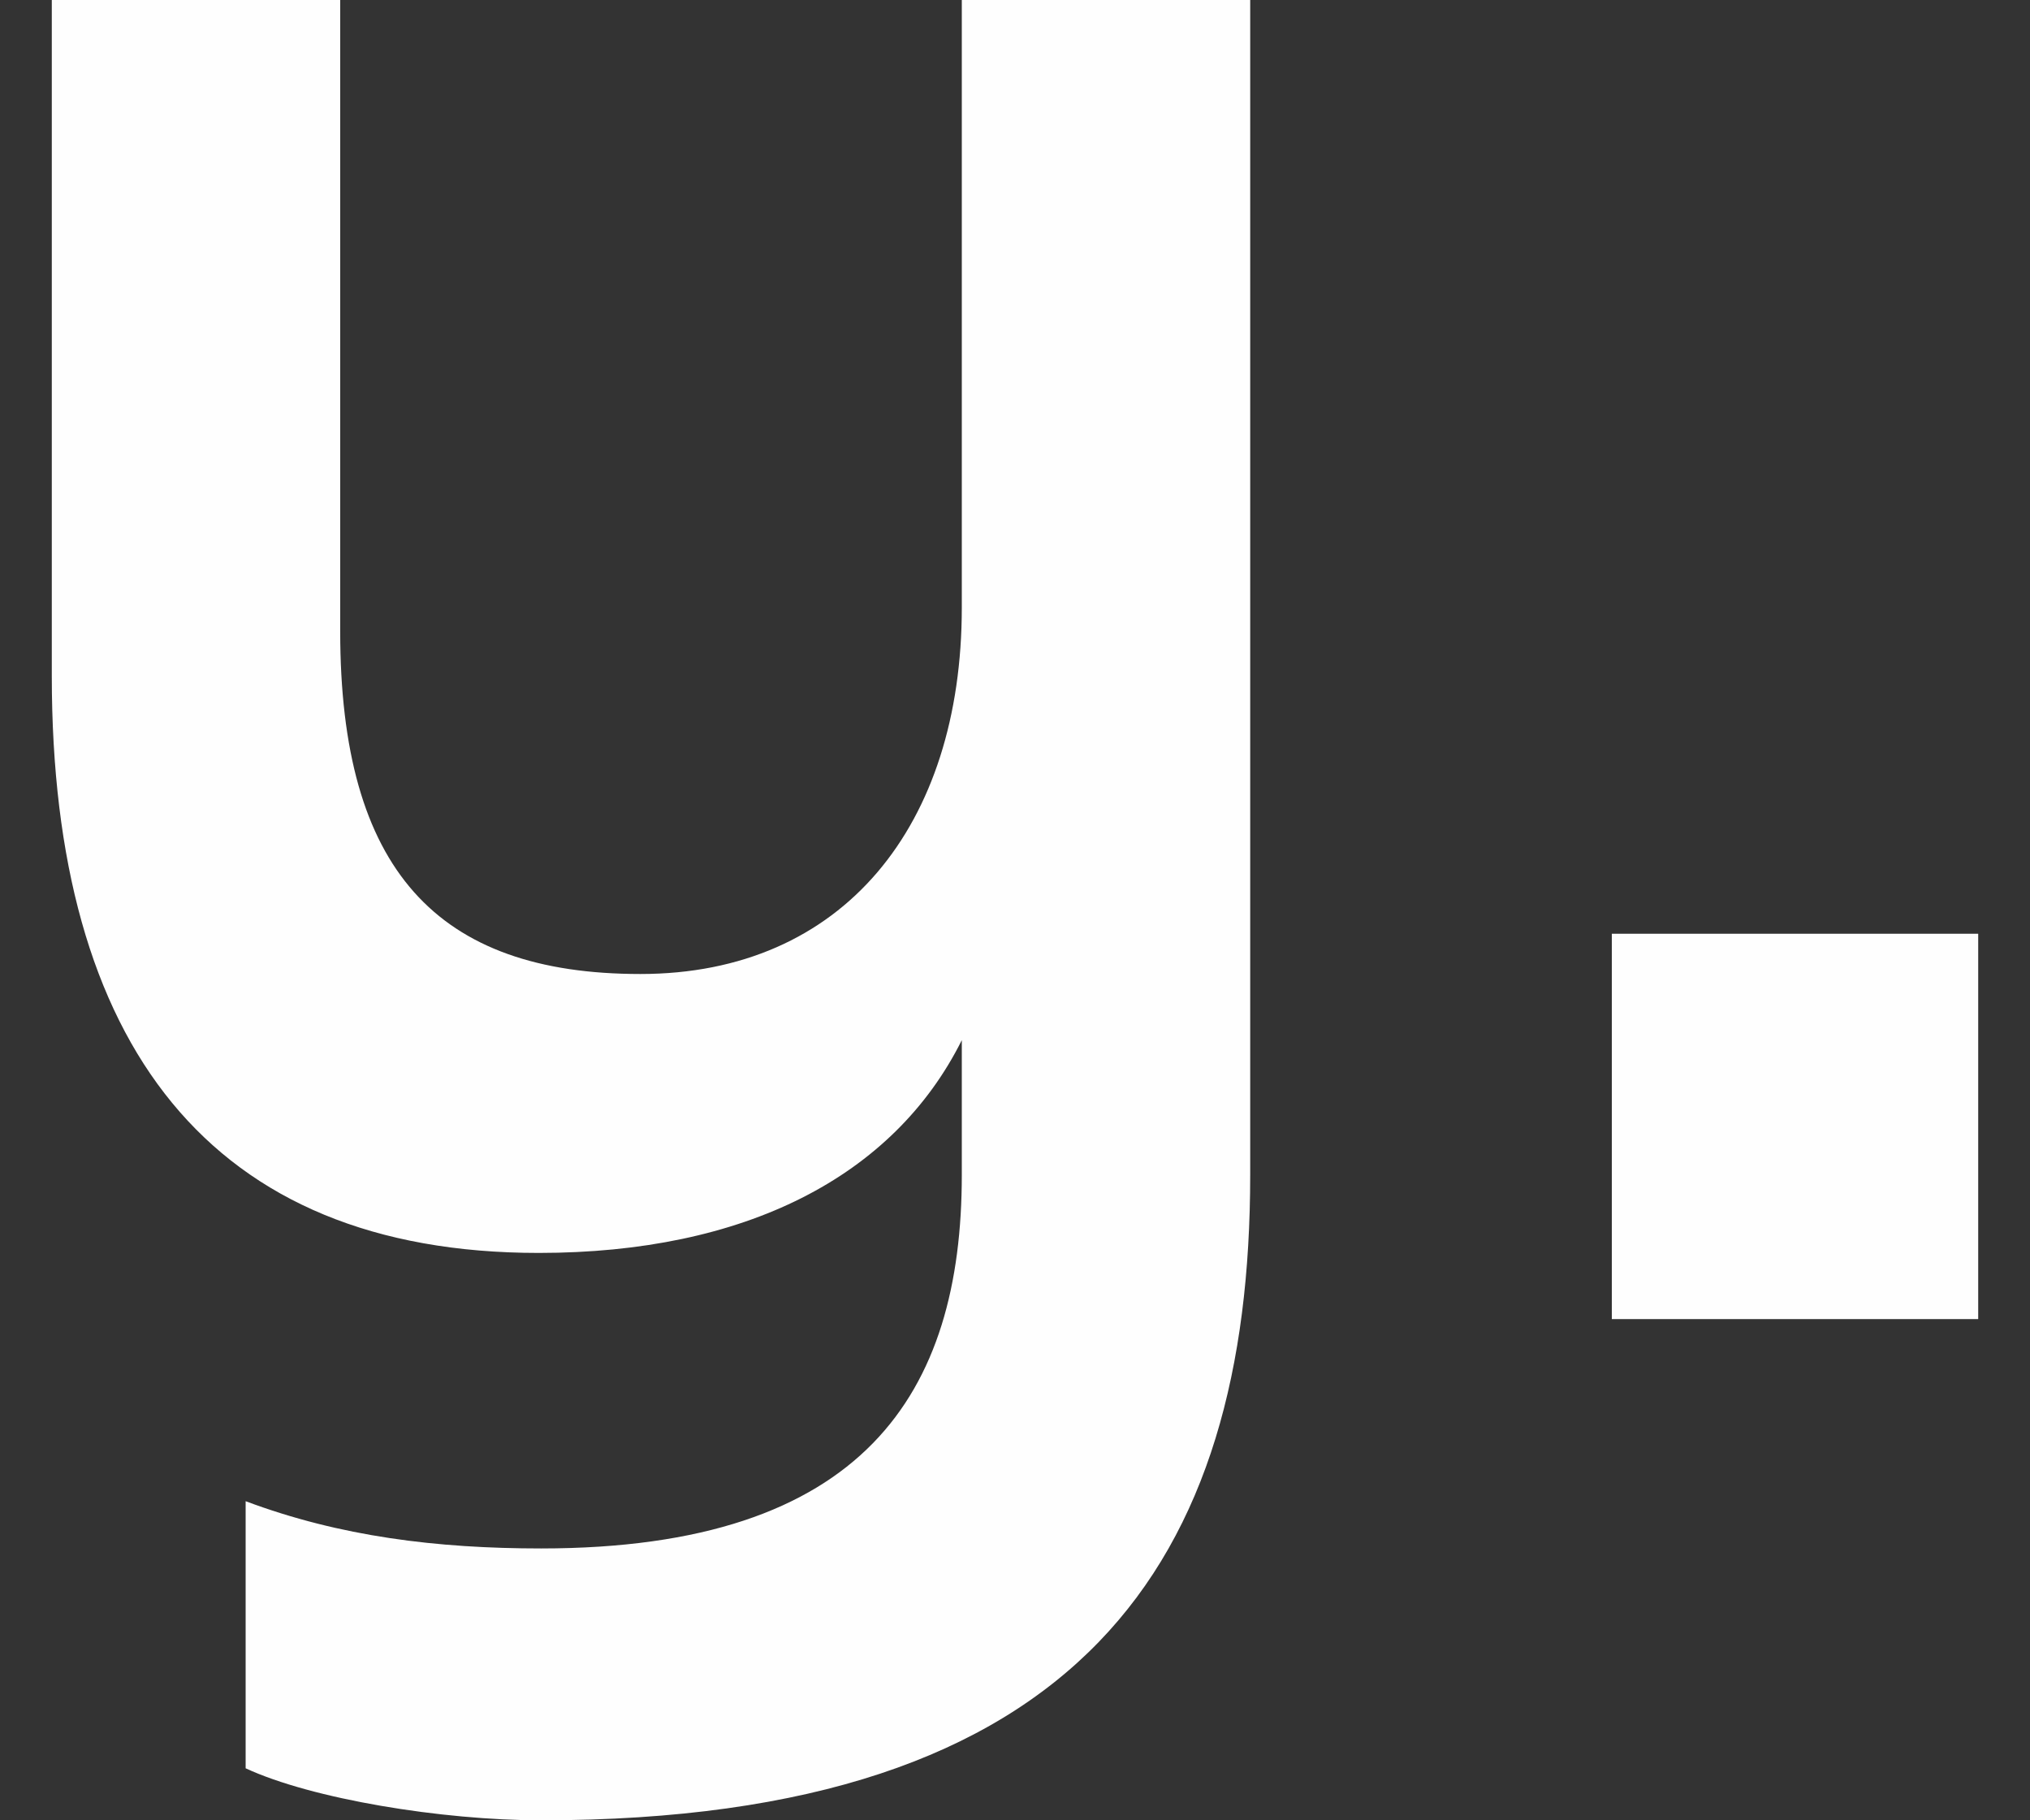 <svg width="29" height="26" viewBox="0 0 29 26" fill="none" xmlns="http://www.w3.org/2000/svg">
<rect x="0" y="0" width="29" height="26" fill="#333333" stroke="none"/>
<path d="M13.74 0H17.86V16.782C17.86 22.286 15.462 26 7.73 26C6.312 26 4.455 25.696 3.509 25.257V21.442C4.86 21.948 6.244 22.117 7.73 22.117C12.356 22.117 13.74 19.888 13.74 16.782V14.857C12.761 16.816 10.634 17.896 7.696 17.896C3.003 17.896 0.74 14.925 0.74 9.657V0H4.86V9.016C4.86 12.426 6.244 13.912 9.148 13.912C12.052 13.912 13.74 11.784 13.74 8.678V0Z" fill="#FEFEFE"/>
<path d="M28.26 13.337H23.026V18.841H28.26V13.337Z" fill="#FEFEFE"/>
</svg>
